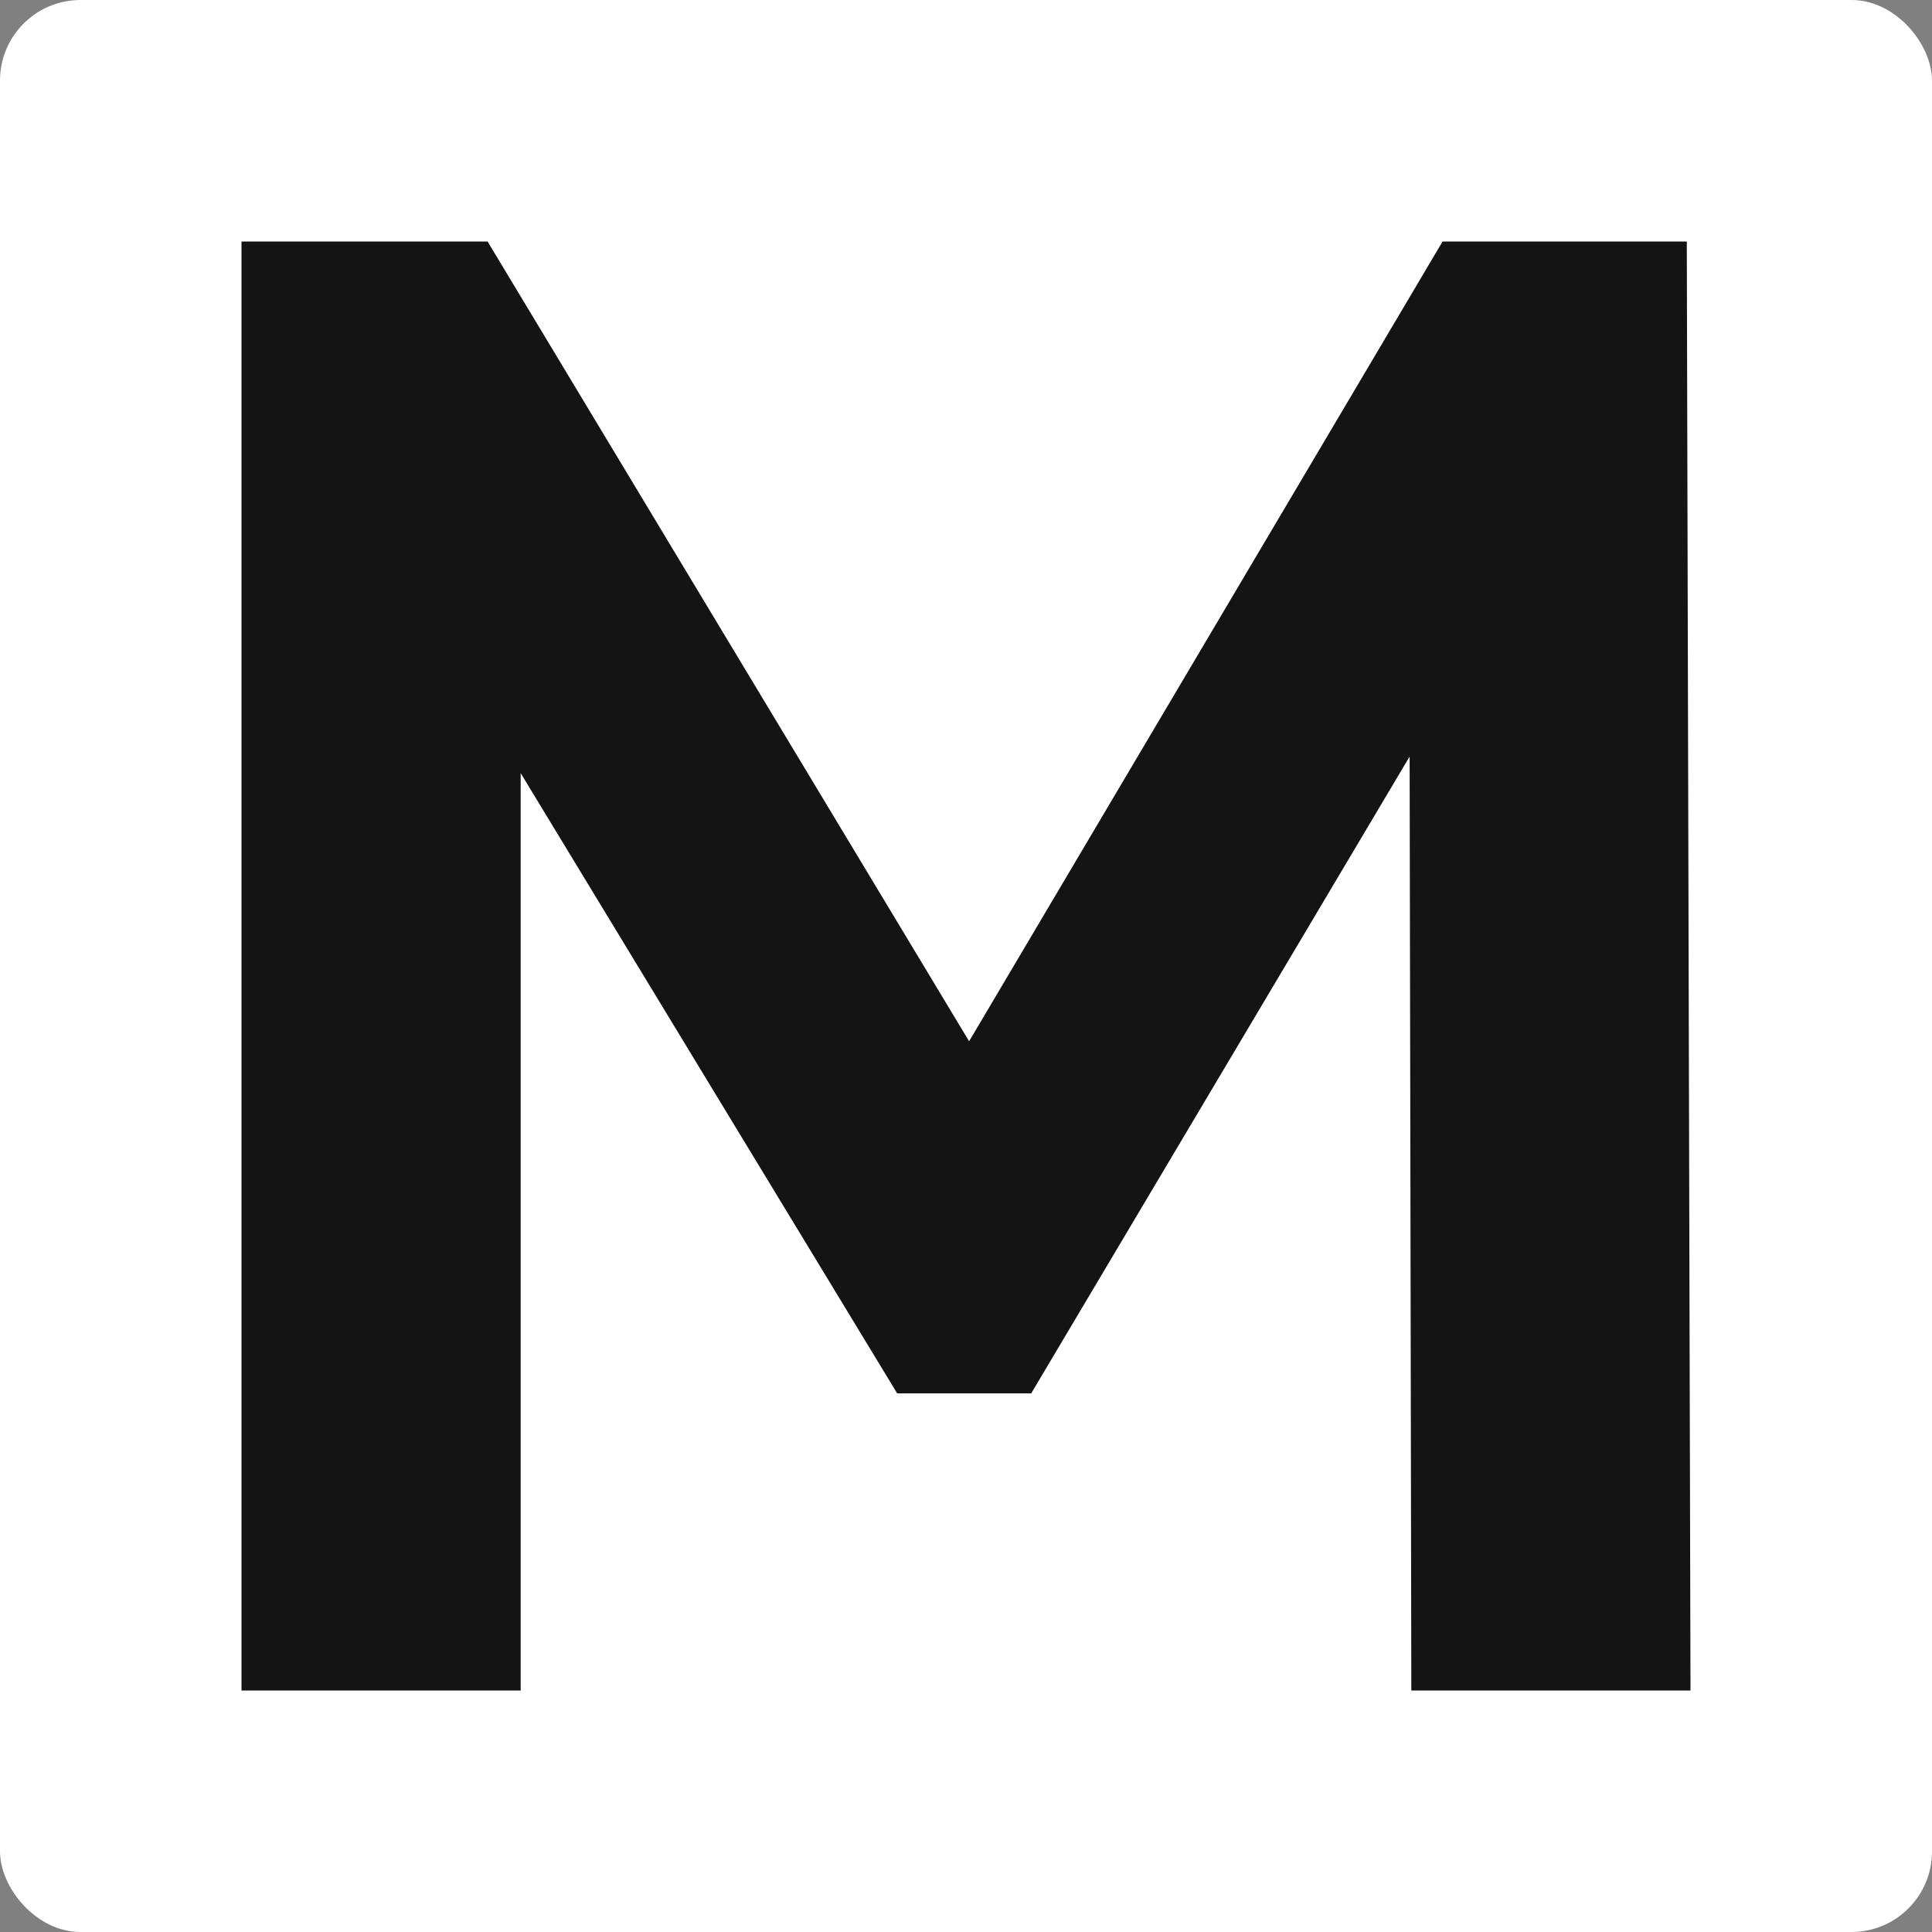 <svg width="24" height="24" viewBox="0 0 24 24" fill="none" xmlns="http://www.w3.org/2000/svg">
<rect x="0" y="0" width="24" height="24" fill="#808080" stroke="none"/>
<rect width="24" height="24" rx="1" fill="white"/>
<path d="M3 21V3H6.057L12.855 14.291H11.236L17.92 3H20.954L21 21H17.532L17.509 8.326H18.148L12.81 17.309H11.145L5.692 8.326H6.468V21H3Z" fill="#141414"/>
</svg>
